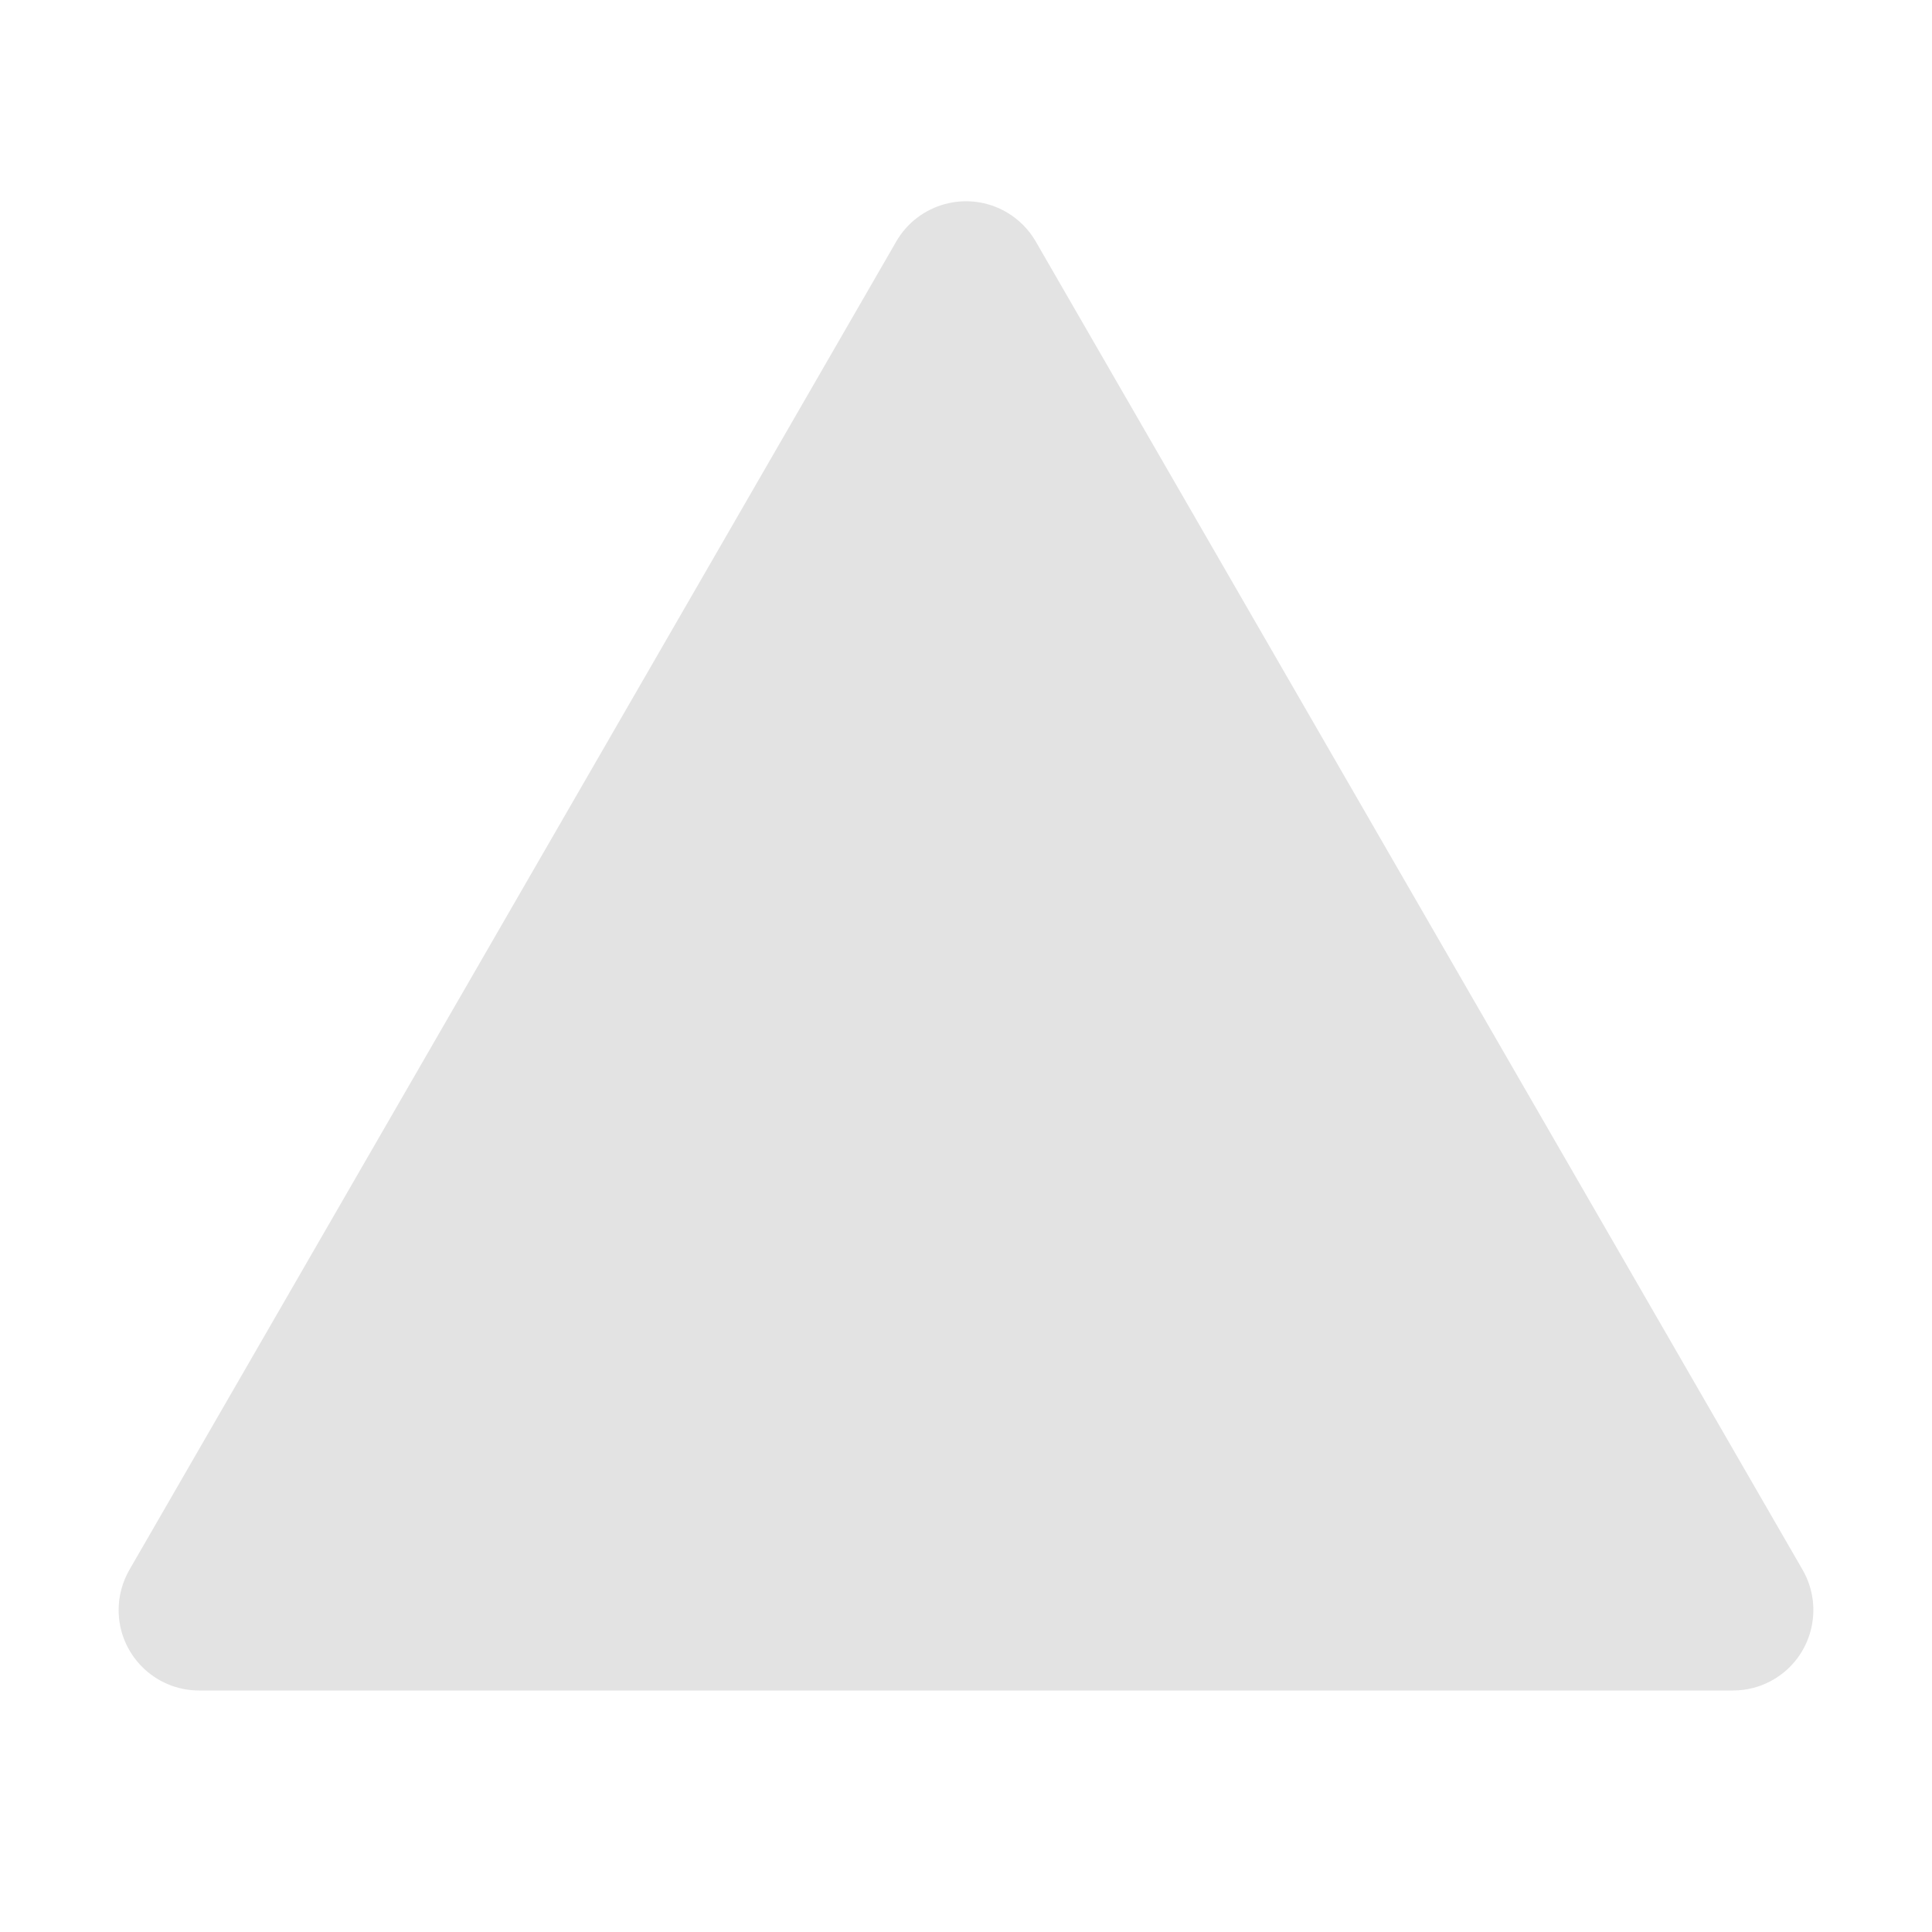 <svg width="20" height="20" viewBox="0 0 20 20" fill="none" xmlns="http://www.w3.org/2000/svg">
<path d="M10.722 2.5L18.66 16.25C18.89 16.649 18.754 17.159 18.355 17.389C18.229 17.462 18.085 17.5 17.939 17.5H2.061C1.601 17.5 1.228 17.127 1.228 16.667C1.228 16.52 1.267 16.377 1.34 16.25L9.278 2.5C9.508 2.102 10.018 1.965 10.417 2.195C10.543 2.268 10.649 2.373 10.722 2.5Z" fill="#E3E3E3"/>
</svg>
